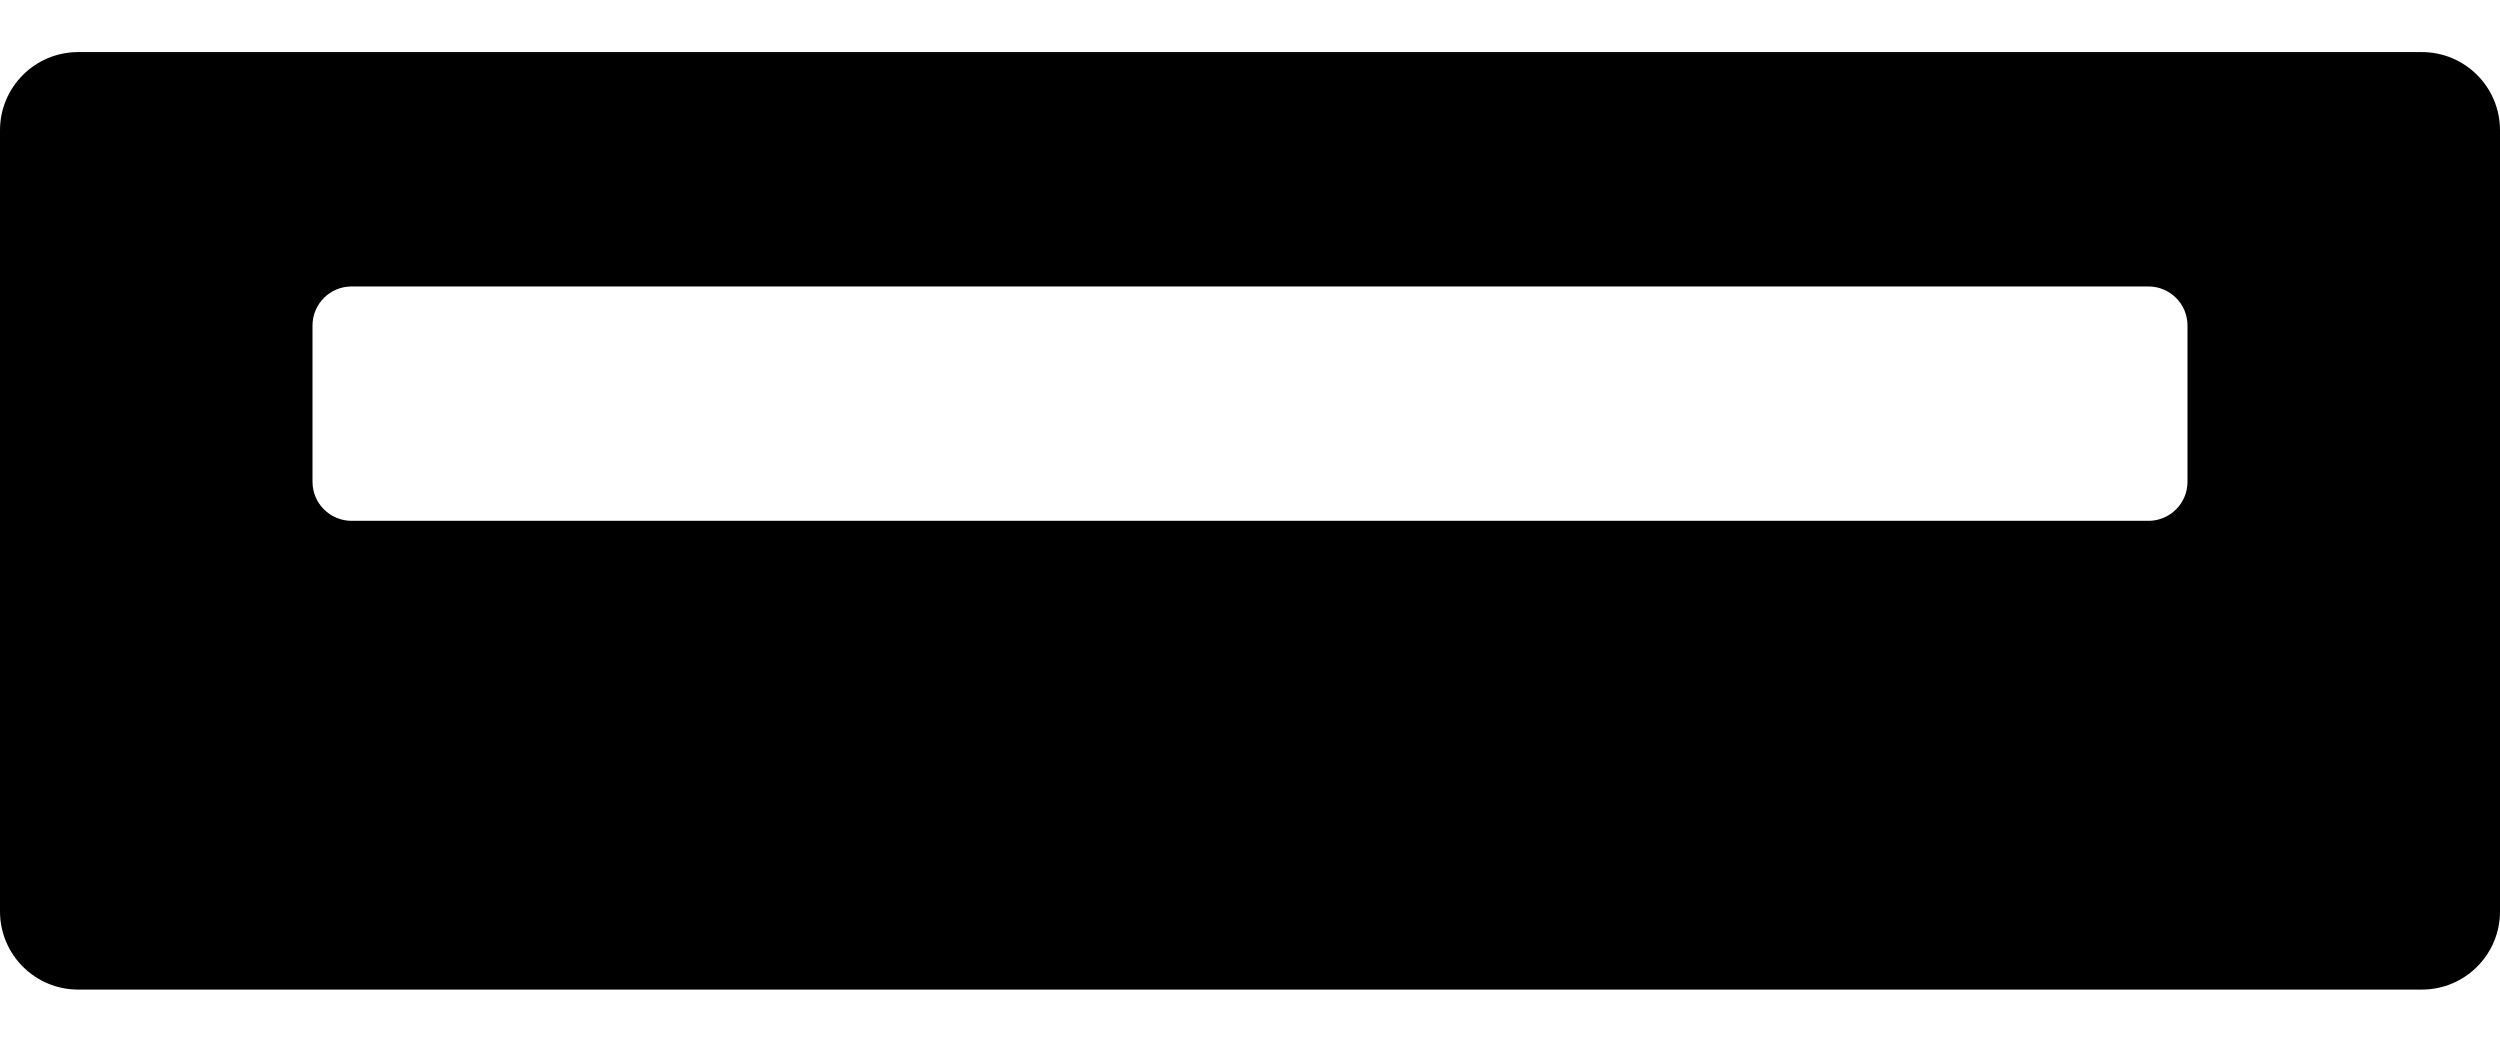 ﻿<?xml version="1.0" encoding="utf-8"?>
<svg version="1.1" xmlns:xlink="http://www.w3.org/1999/xlink" width="24px" height="10px" xmlns="http://www.w3.org/2000/svg">
  <defs>
    <pattern id="BGPattern" patternUnits="userSpaceOnUse" alignment="0 0" imageRepeat="None" />
    <mask fill="white" id="Clip6507">
      <path d="M 23.25 0.5  L 0.75 0.5  C 0.336 0.5  0 0.836  0 1.25  L 0 8.75  C 0 9.164  0.336 9.5  0.75 9.5  L 23.25 9.5  C 23.664 9.5  24 9.164  24 8.75  L 24 1.25  C 24 0.836  23.664 0.5  23.25 0.5  Z M 3 3.125  C 3 2.918  3.168 2.75  3.375 2.75  L 20.625 2.75  C 20.832 2.75  21 2.918  21 3.125  L 21 4.625  C 21 4.832  20.832 5  20.625 5  L 3.375 5  C 3.168 5  3 4.832  3 4.625  L 3 3.125  Z " fill-rule="evenodd" />
    </mask>
  </defs>
  <g>
    <path d="M 23.25 0.5  L 0.75 0.5  C 0.336 0.5  0 0.836  0 1.25  L 0 8.75  C 0 9.164  0.336 9.5  0.75 9.5  L 23.25 9.5  C 23.664 9.5  24 9.164  24 8.75  L 24 1.25  C 24 0.836  23.664 0.5  23.25 0.5  Z M 3 3.125  C 3 2.918  3.168 2.75  3.375 2.75  L 20.625 2.75  C 20.832 2.75  21 2.918  21 3.125  L 21 4.625  C 21 4.832  20.832 5  20.625 5  L 3.375 5  C 3.168 5  3 4.832  3 4.625  L 3 3.125  Z " fill-rule="nonzero" fill="rgba(0, 0, 0, 1)" stroke="none" class="fill" />
    <path d="M 23.25 0.5  L 0.75 0.5  C 0.336 0.5  0 0.836  0 1.25  L 0 8.75  C 0 9.164  0.336 9.5  0.75 9.5  L 23.25 9.5  C 23.664 9.5  24 9.164  24 8.75  L 24 1.25  C 24 0.836  23.664 0.5  23.25 0.5  Z " stroke-width="0" stroke-dasharray="0" stroke="rgba(255, 255, 255, 0)" fill="none" class="stroke" mask="url(#Clip6507)" />
    <path d="M 3 3.125  C 3 2.918  3.168 2.75  3.375 2.75  L 20.625 2.75  C 20.832 2.75  21 2.918  21 3.125  L 21 4.625  C 21 4.832  20.832 5  20.625 5  L 3.375 5  C 3.168 5  3 4.832  3 4.625  L 3 3.125  Z " stroke-width="0" stroke-dasharray="0" stroke="rgba(255, 255, 255, 0)" fill="none" class="stroke" mask="url(#Clip6507)" />
  </g>
</svg>